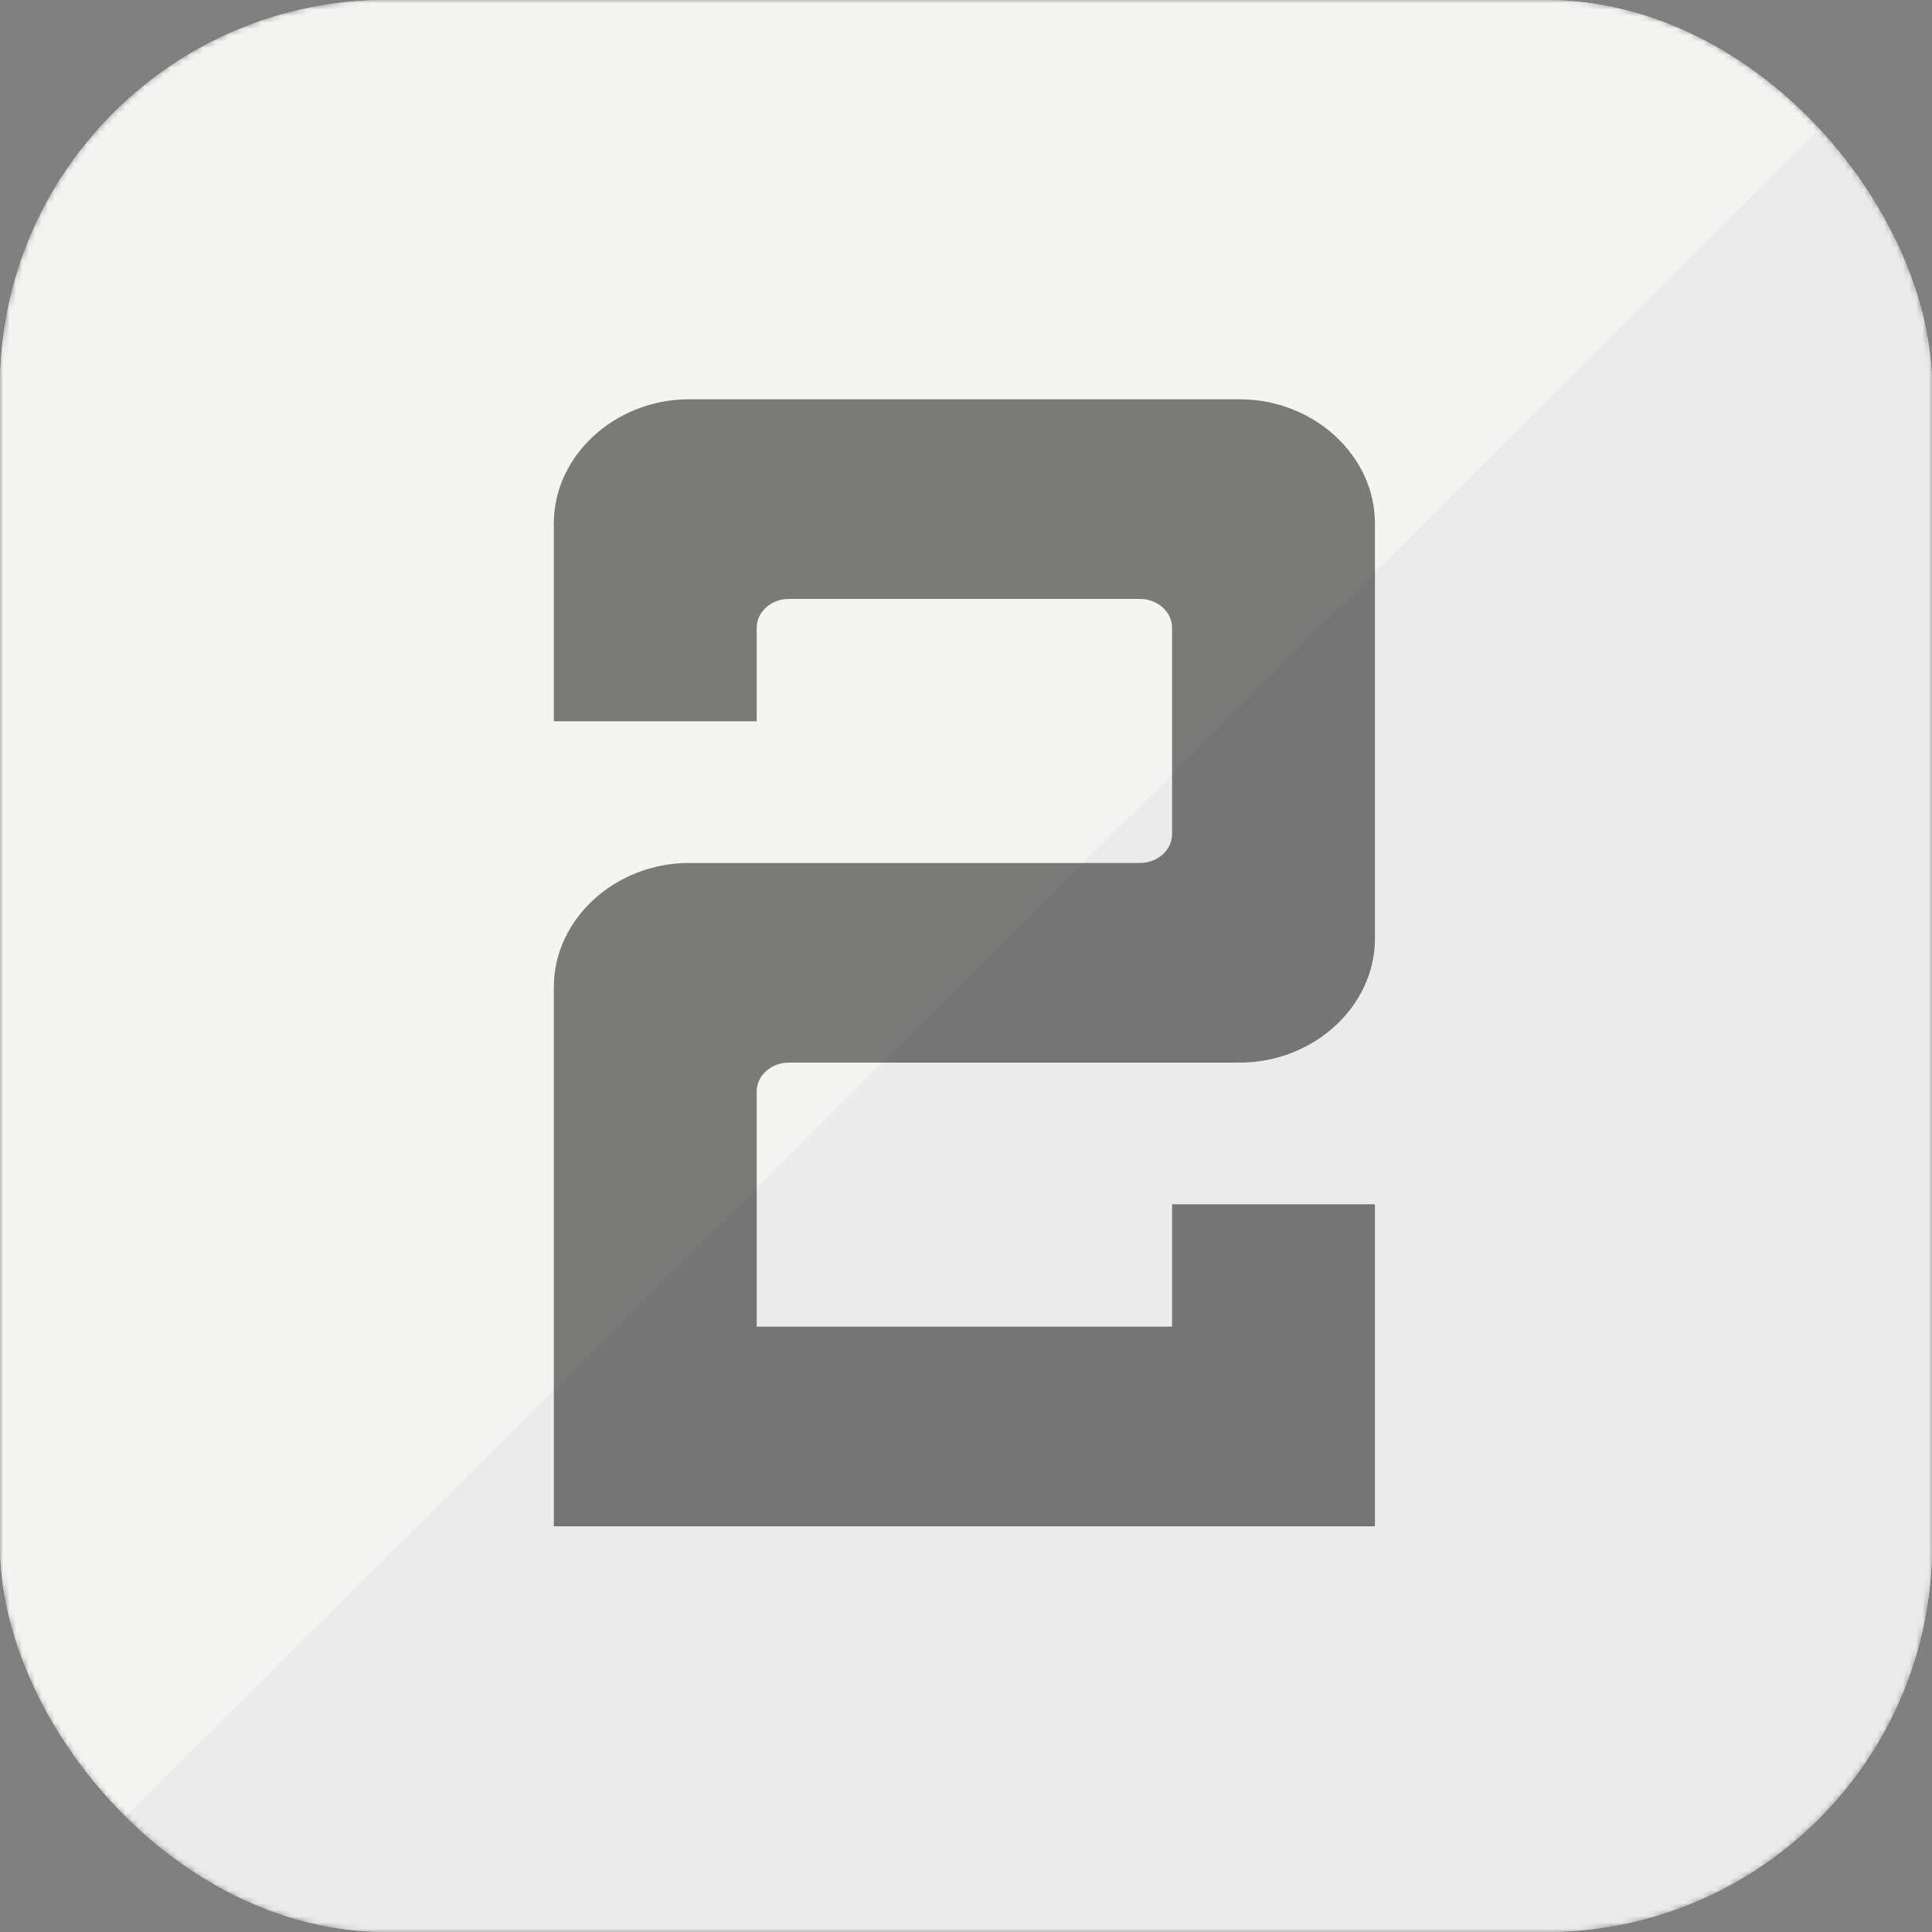 <svg width="300" height="300" viewBox="0 0 300 300" fill="none" xmlns="http://www.w3.org/2000/svg">
<rect x="0" y="0" width="300" height="300" fill="#808080" stroke="none"/>
<mask id="mask0" mask-type="alpha" maskUnits="userSpaceOnUse" x="0" y="0" width="300" height="300">
<rect width="300" height="300" rx="60" fill="white"/>
<rect width="300" height="300" rx="60" fill="#DA6C1C"/>
</mask>
<g mask="url(#mask0)">
<rect width="300" height="300" rx="60" fill="white"/>
<rect width="300" height="300" rx="60" fill="url(#paint0_linear)"/>
<path d="M192.5 62H107C95.5 62 86 70.75 86 81.25V112H117.5V97.5C117.5 95 119.75 93 122.5 93H177C179.75 93 182 95 182 97.5V129.5C182 132 179.75 134 177 134H107C95.5 134 86 142.75 86 153.25V237H213.5V187H182V206H117.5V169.5C117.5 167 119.75 165 122.5 165H192.5C204 165 213.5 156.25 213.5 145.75V81.25C213.5 70.75 204 62 192.5 62Z" fill="black" fill-opacity="0.5"/>
</g>
<defs>
<linearGradient id="paint0_linear" x1="15" y1="17" x2="279" y2="282" gradientUnits="userSpaceOnUse">
<stop offset="0.51" stop-color="#F4F4F3"/>
<stop offset="0.511" stop-color="#EBEBEB"/>
</linearGradient>
</defs>
</svg>
